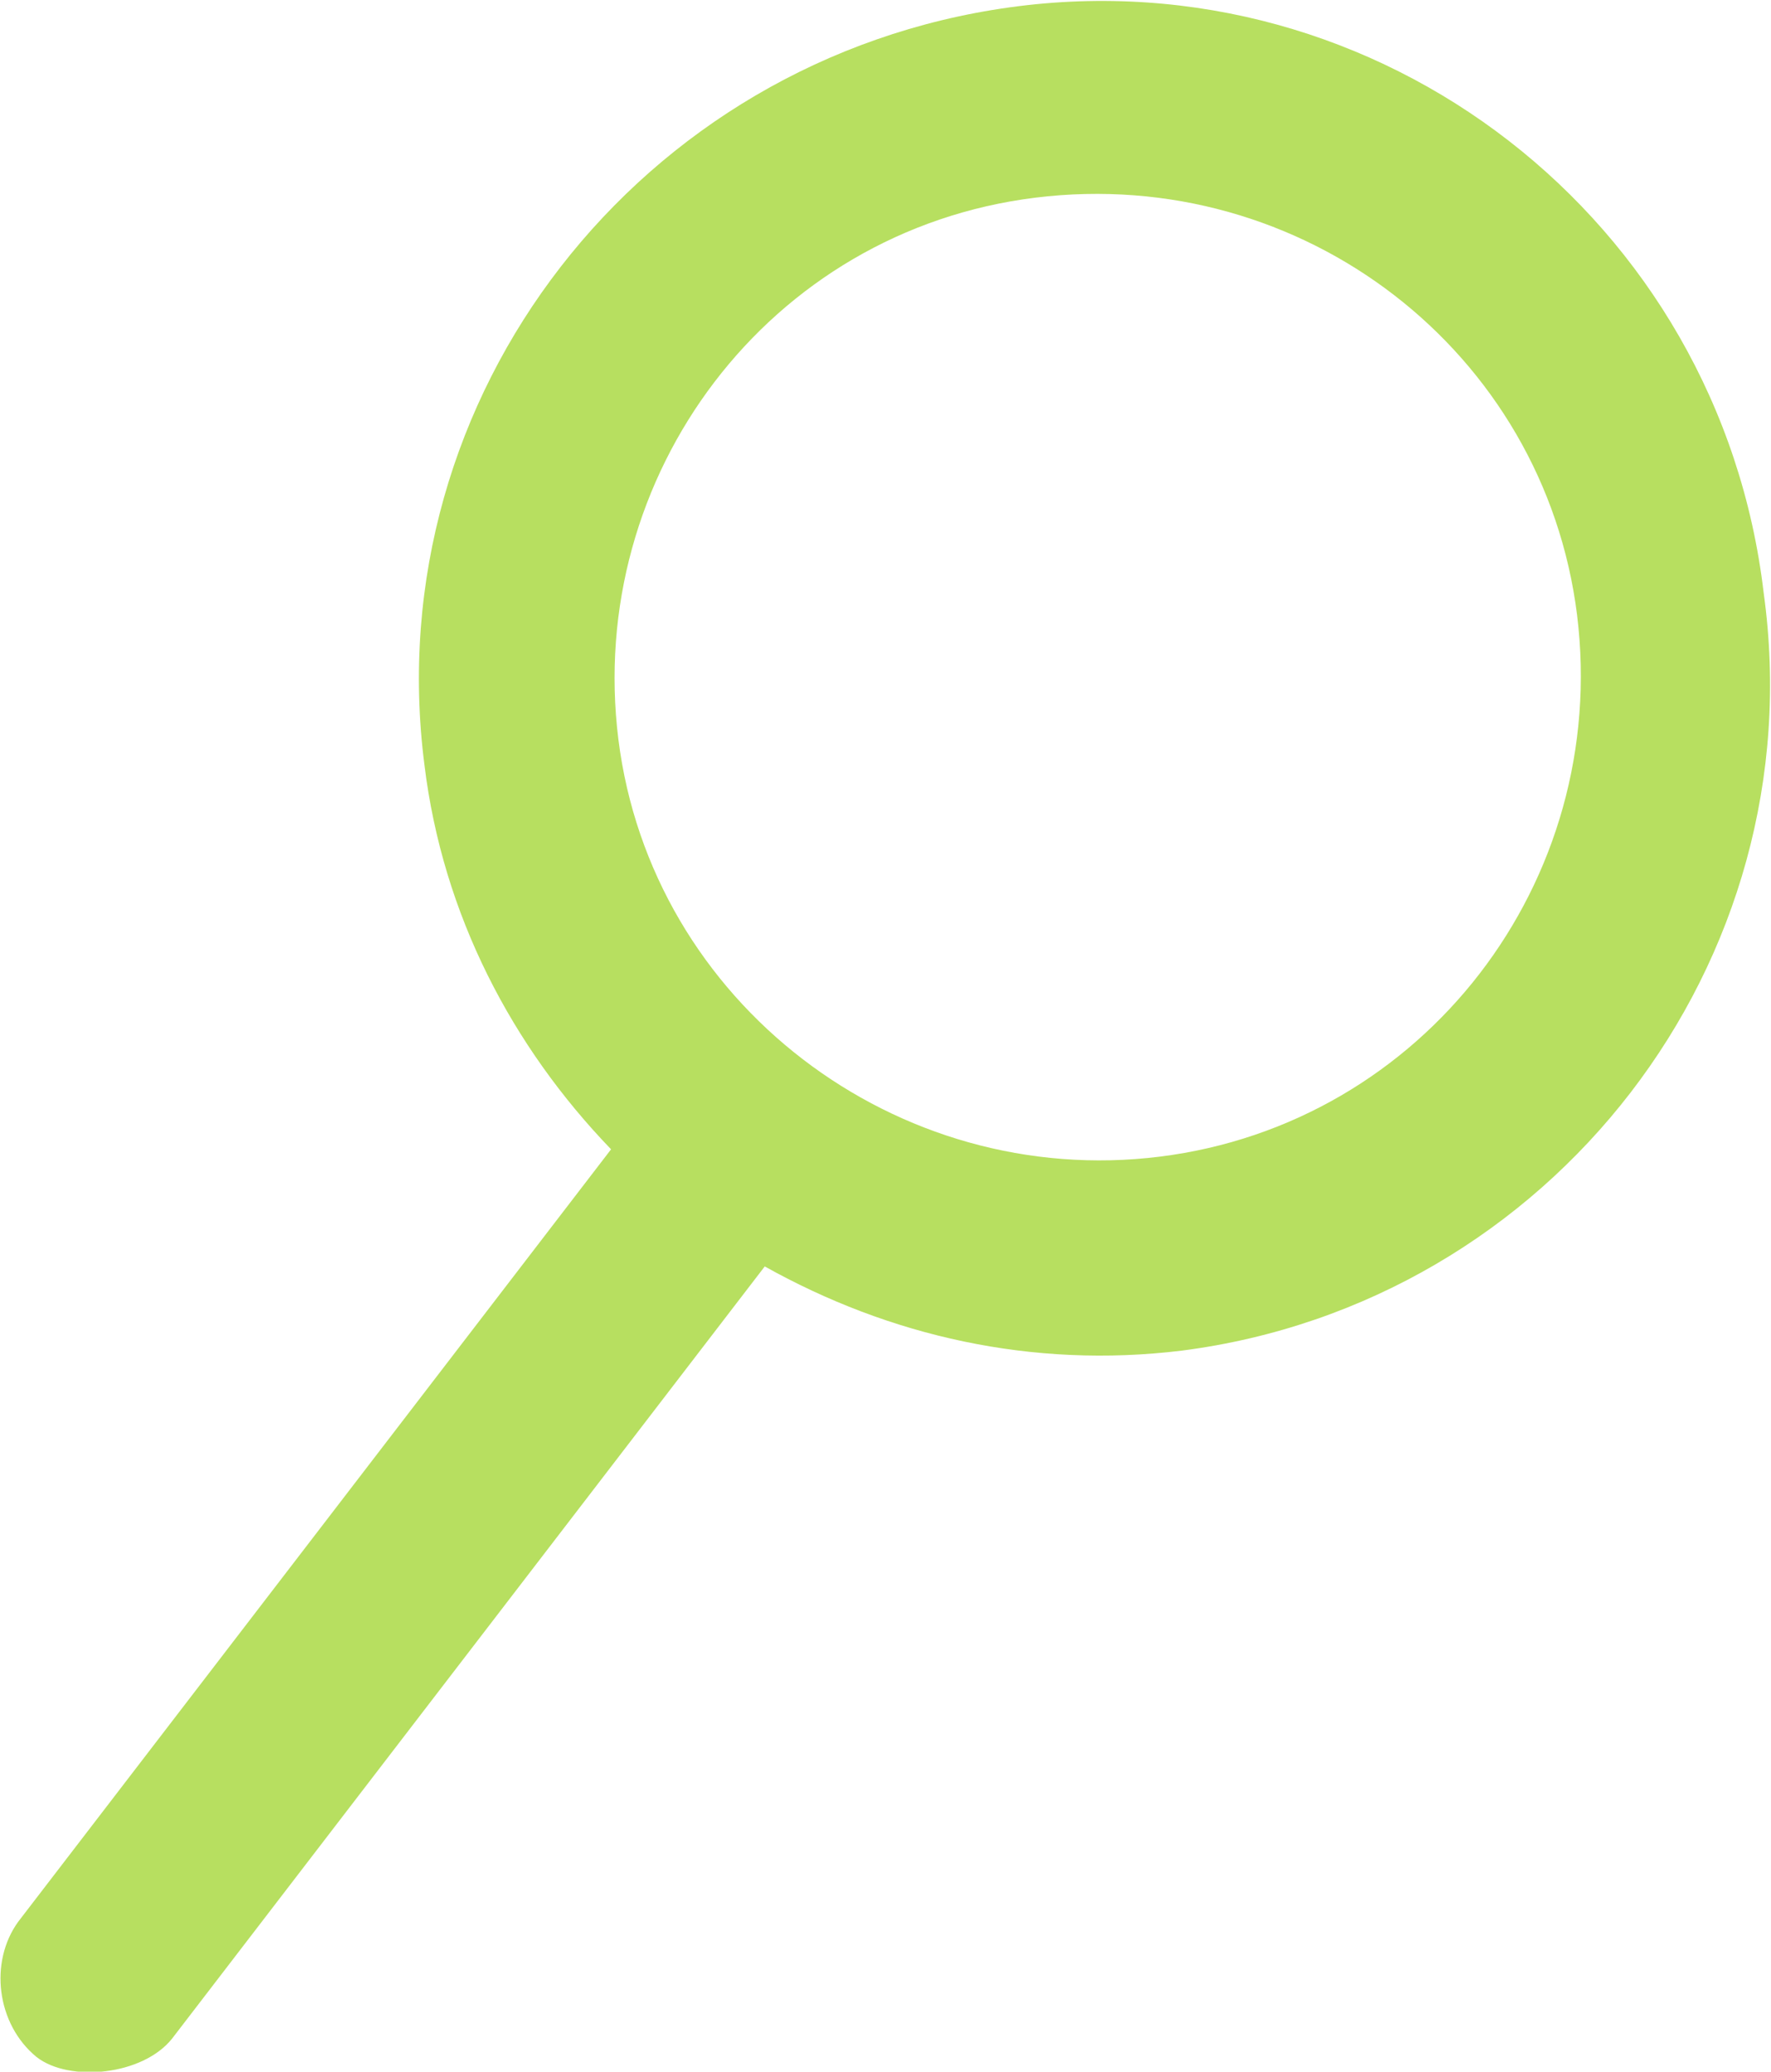 <?xml version="1.0" encoding="utf-8"?>
<!-- Generator: Adobe Illustrator 17.1.0, SVG Export Plug-In . SVG Version: 6.00 Build 0)  -->
<!DOCTYPE svg PUBLIC "-//W3C//DTD SVG 1.1//EN" "http://www.w3.org/Graphics/SVG/1.1/DTD/svg11.dtd">
<svg version="1.1" id="Layer_1" xmlns="http://www.w3.org/2000/svg" xmlns:xlink="http://www.w3.org/1999/xlink" x="0px" y="0px"
	 viewBox="0 0 48.4 56.6" style="enable-background:new 0 0 48.4 56.6;" xml:space="preserve">
<style type="text/css">
	.st0{fill:#B7DF60;}
</style>
<path class="st0" d="M1,56.2c0.9,0.7,2.9,0.5,3.7-0.5l16.2-21.1c3.4,1.9,7.3,2.8,11.4,2.3c10.1-1.3,17.3-10.6,15.9-20.7
	C47,6,37.7-1.2,27.6,0.2S10.3,10.8,11.6,20.9c0.5,4.1,2.4,7.7,5.1,10.5L0.5,52.5C-0.3,53.6-0.1,55.3,1,56.2z M31.7,31.6
	c-7.2,0.9-13.9-4.2-14.8-11.4S21,6.3,28.3,5.4s13.9,4.2,14.8,11.4C44,24.1,38.9,30.7,31.7,31.6z"/>
<g>
</g>
<g>
</g>
<g>
</g>
<g>
</g>
<g>
</g>
<g>
</g>
</svg>
